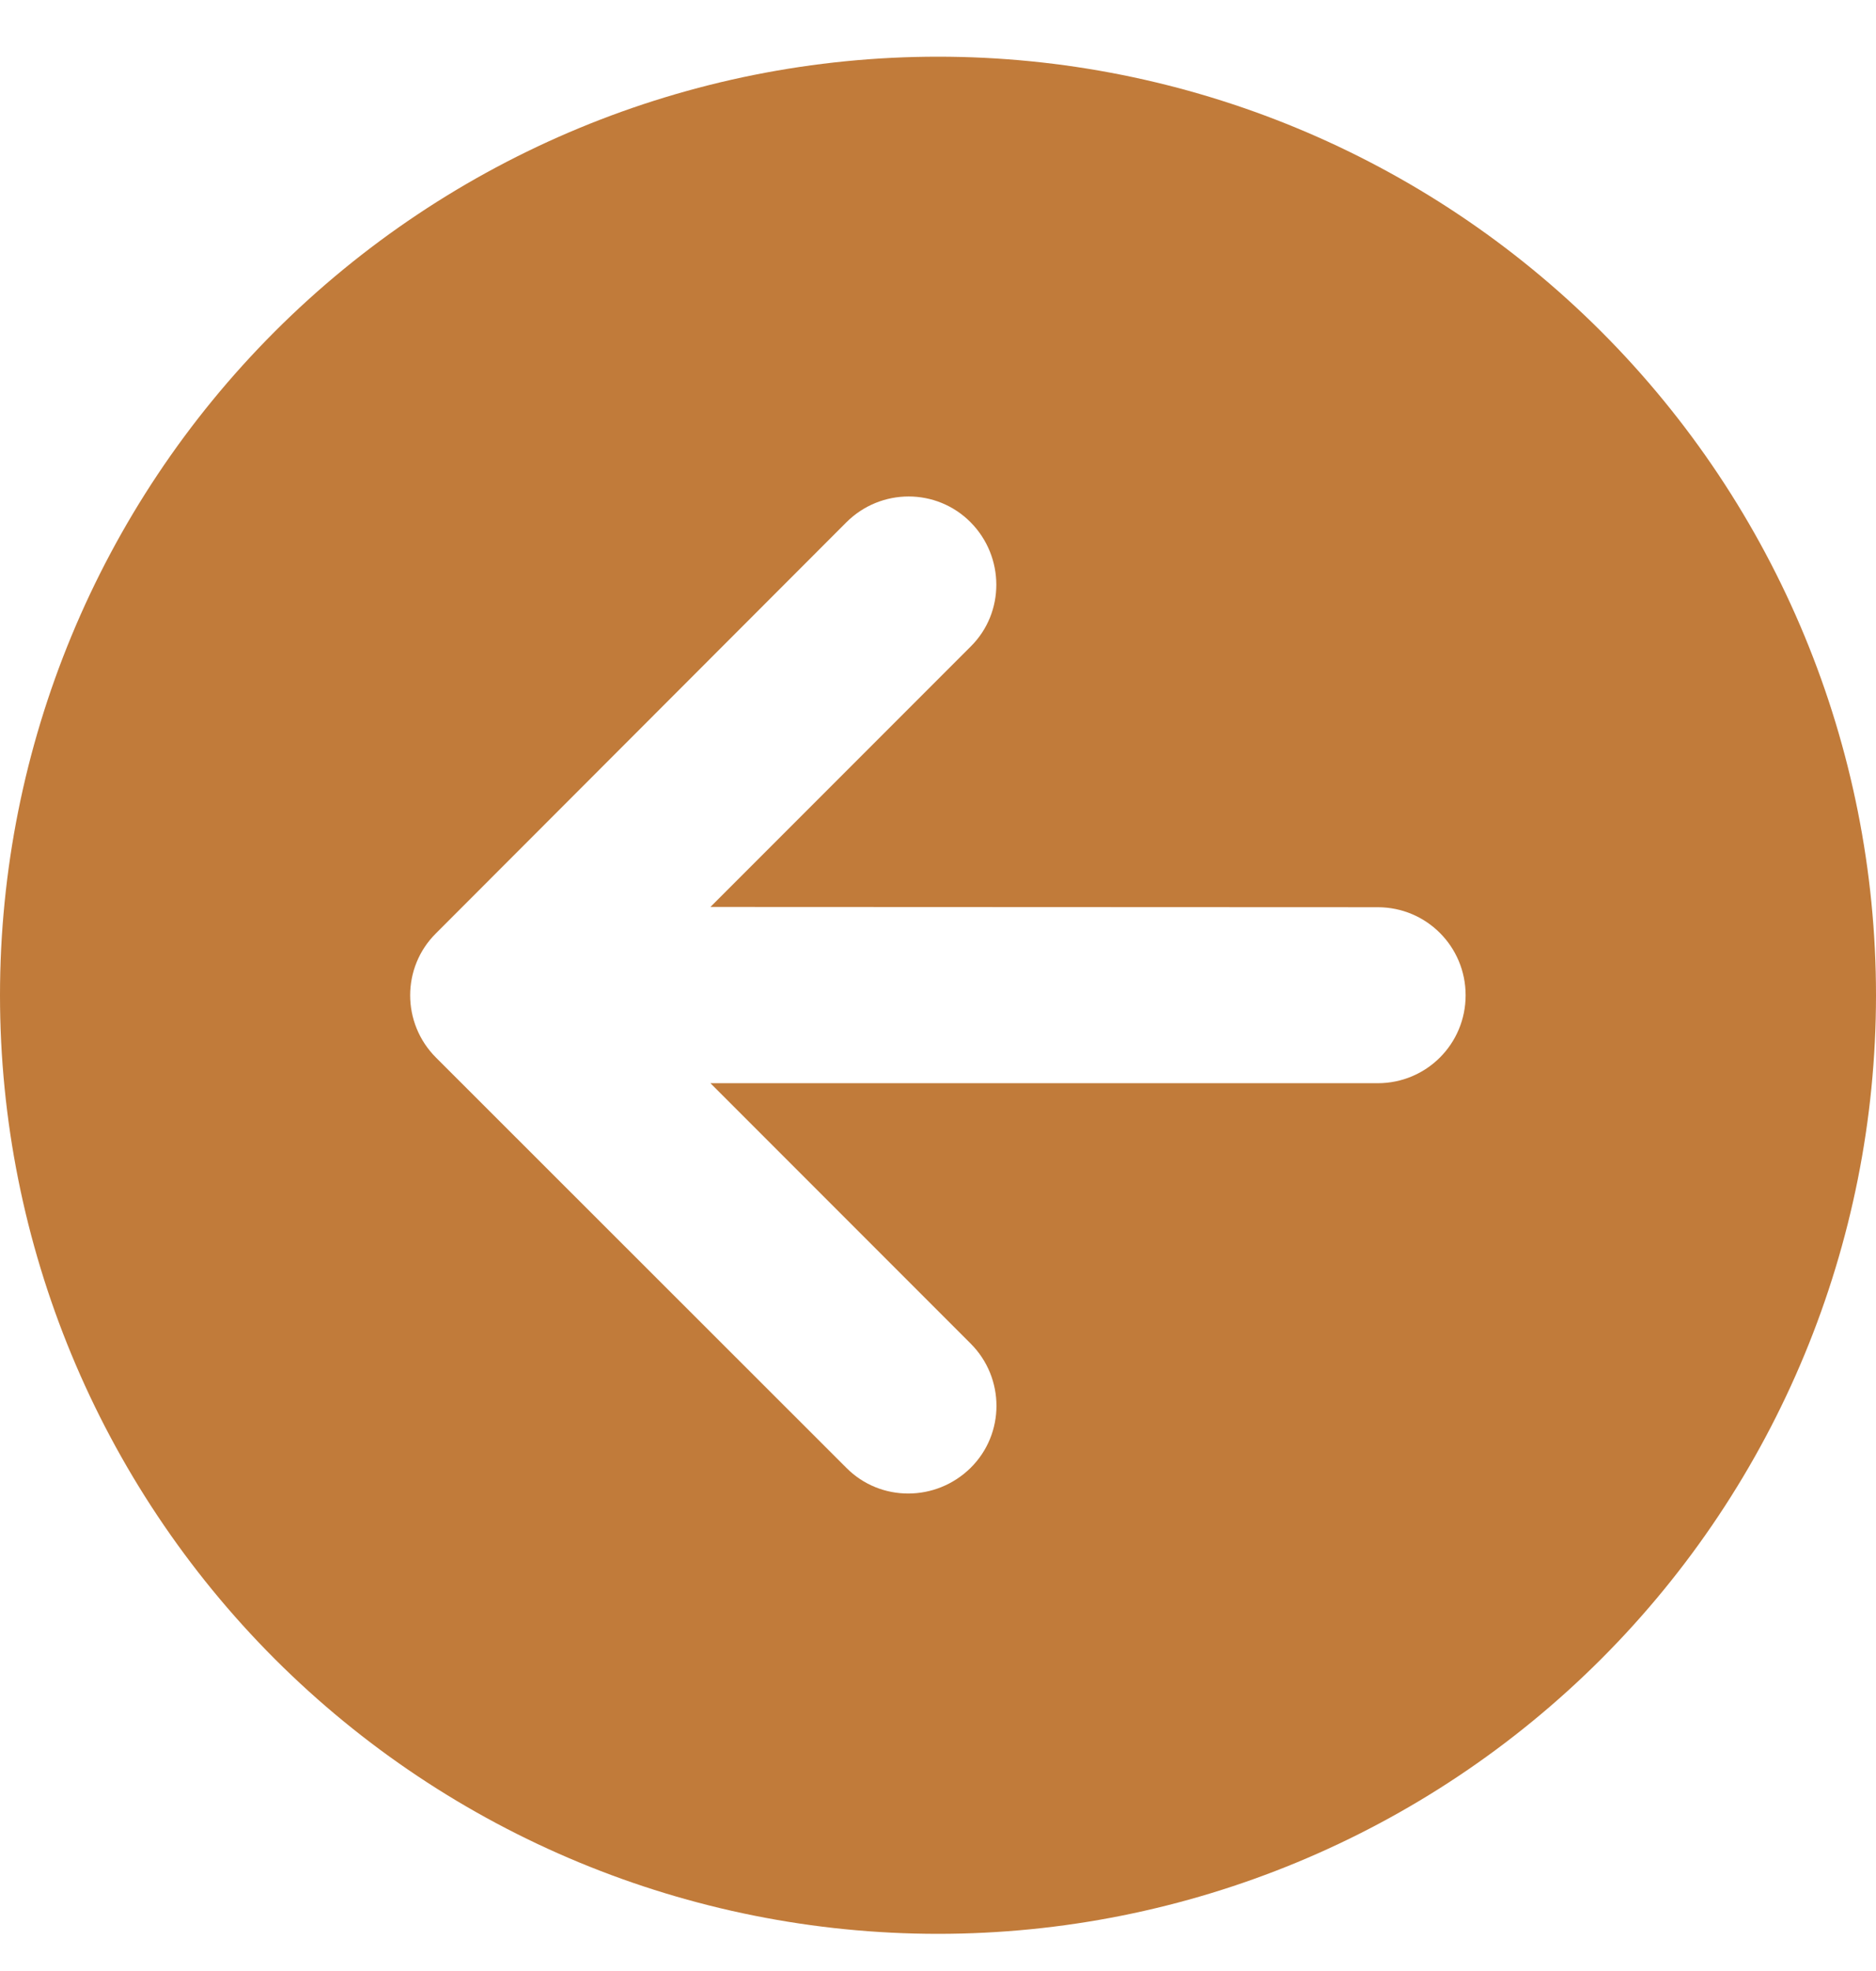 <svg width="20" height="21" viewBox="0 0 20 21" fill="none" xmlns="http://www.w3.org/2000/svg">
<path d="M20 10.604C20 7.952 18.946 5.408 17.071 3.533C15.196 1.658 12.652 0.604 10 0.604C7.348 0.604 4.804 1.658 2.929 3.533C1.054 5.408 0 7.952 0 10.604C0 13.256 1.054 15.8 2.929 17.675C4.804 19.55 7.348 20.604 10 20.604C12.652 20.604 15.196 19.55 17.071 17.675C18.946 15.8 20 13.256 20 10.604ZM9.023 5.565C9.391 5.198 9.984 5.198 10.348 5.565C10.711 5.932 10.715 6.526 10.348 6.889L7.574 9.663L14.688 9.666C15.207 9.666 15.625 10.085 15.625 10.604C15.625 11.123 15.207 11.541 14.688 11.541H7.574L10.348 14.315C10.715 14.682 10.715 15.276 10.348 15.639C9.98 16.002 9.387 16.006 9.023 15.639L4.648 11.268C4.281 10.901 4.281 10.307 4.648 9.944L9.023 5.565Z" fill="#C17B3A"/>
</svg>
